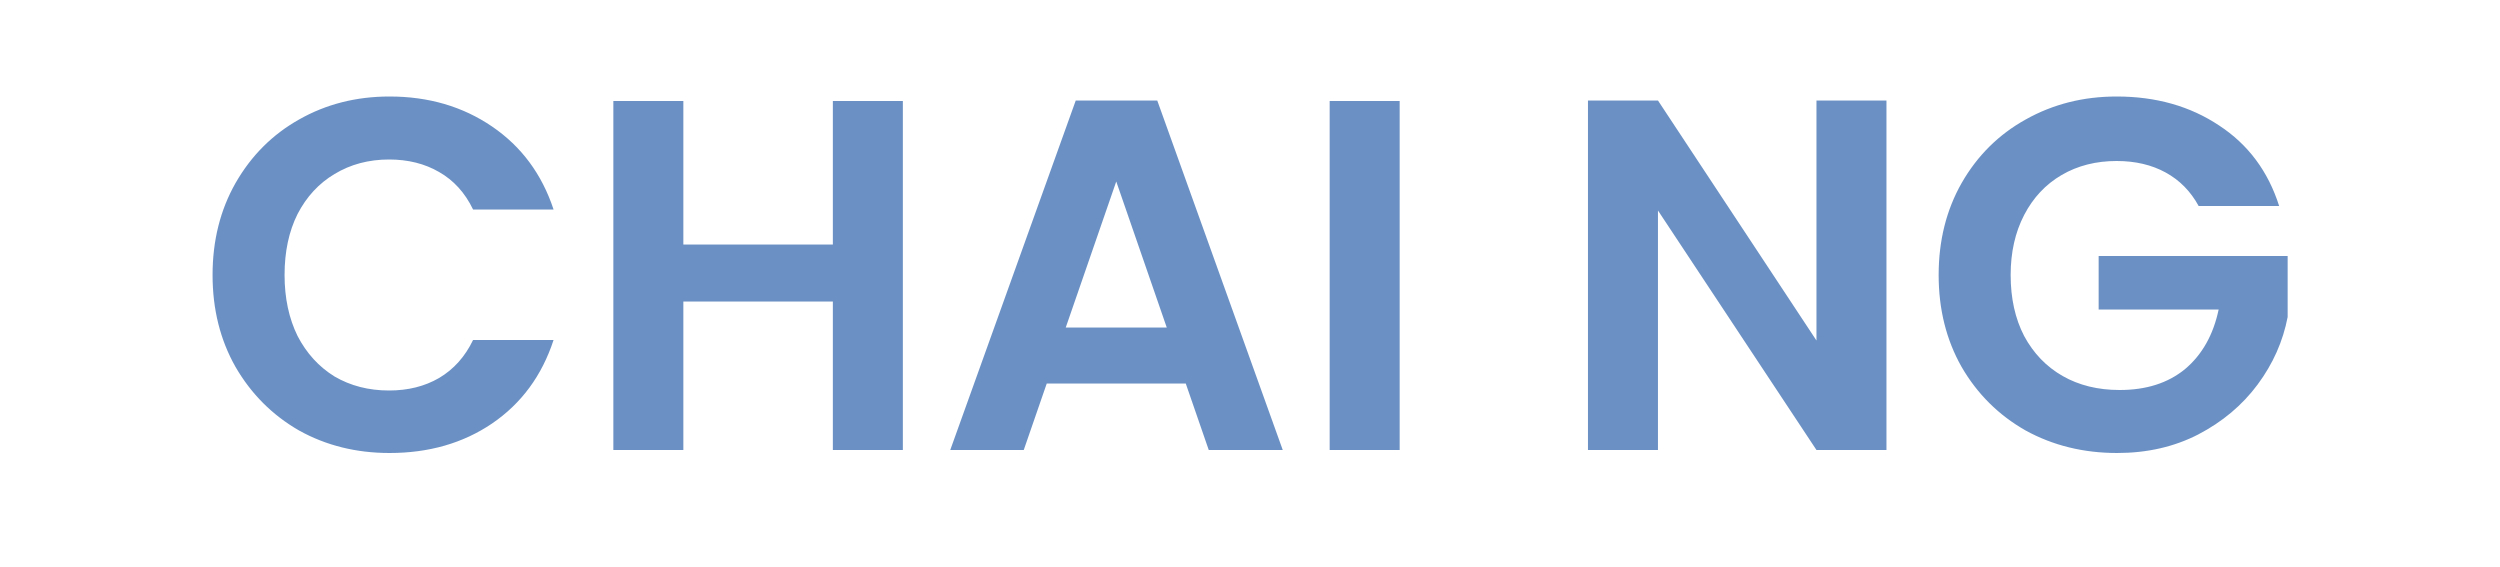 <svg width="150" height="34" viewBox="0 0 150 34" fill="none" xmlns="http://www.w3.org/2000/svg">
<path d="M12.754 16.5C12.754 14.44 13.214 12.6 14.134 10.98C15.074 9.34 16.344 8.07 17.944 7.17C19.564 6.25 21.374 5.79 23.374 5.79C25.714 5.79 27.764 6.39 29.524 7.59C31.284 8.79 32.514 10.45 33.214 12.57H28.384C27.904 11.57 27.224 10.82 26.344 10.32C25.484 9.82 24.484 9.57 23.344 9.57C22.124 9.57 21.034 9.86 20.074 10.44C19.134 11 18.394 11.8 17.854 12.84C17.334 13.88 17.074 15.1 17.074 16.5C17.074 17.88 17.334 19.1 17.854 20.16C18.394 21.2 19.134 22.01 20.074 22.59C21.034 23.15 22.124 23.43 23.344 23.43C24.484 23.43 25.484 23.18 26.344 22.68C27.224 22.16 27.904 21.4 28.384 20.4H33.214C32.514 22.54 31.284 24.21 29.524 25.41C27.784 26.59 25.734 27.18 23.374 27.18C21.374 27.18 19.564 26.73 17.944 25.83C16.344 24.91 15.074 23.64 14.134 22.02C13.214 20.4 12.754 18.56 12.754 16.5ZM54.171 6.06V27H49.971V18.09H41.001V27H36.801V6.06H41.001V14.67H49.971V6.06H54.171ZM71.145 23.01H62.805L61.425 27H57.015L64.545 6.03H69.435L76.965 27H72.525L71.145 23.01ZM70.005 19.65L66.975 10.89L63.945 19.65H70.005ZM83.98 6.06V27H79.78V6.06H83.98ZM113.188 27H108.988L99.478 12.63V27H95.278V6.03H99.478L108.988 20.43V6.03H113.188V27ZM131.919 12.36C131.439 11.48 130.779 10.81 129.939 10.35C129.099 9.89 128.119 9.66 126.999 9.66C125.759 9.66 124.659 9.94 123.699 10.5C122.739 11.06 121.989 11.86 121.449 12.9C120.909 13.94 120.639 15.14 120.639 16.5C120.639 17.9 120.909 19.12 121.449 20.16C122.009 21.2 122.779 22 123.759 22.56C124.739 23.12 125.879 23.4 127.179 23.4C128.779 23.4 130.089 22.98 131.109 22.14C132.129 21.28 132.799 20.09 133.119 18.57H125.919V15.36H137.259V19.02C136.979 20.48 136.379 21.83 135.459 23.07C134.539 24.31 133.349 25.31 131.889 26.07C130.449 26.81 128.829 27.18 127.029 27.18C125.009 27.18 123.179 26.73 121.539 25.83C119.919 24.91 118.639 23.64 117.699 22.02C116.779 20.4 116.319 18.56 116.319 16.5C116.319 14.44 116.779 12.6 117.699 10.98C118.639 9.34 119.919 8.07 121.539 7.17C123.179 6.25 124.999 5.79 126.999 5.79C129.359 5.79 131.409 6.37 133.149 7.53C134.889 8.67 136.089 10.28 136.749 12.36H131.919Z" fill="#6B91C4"/>
</svg>

